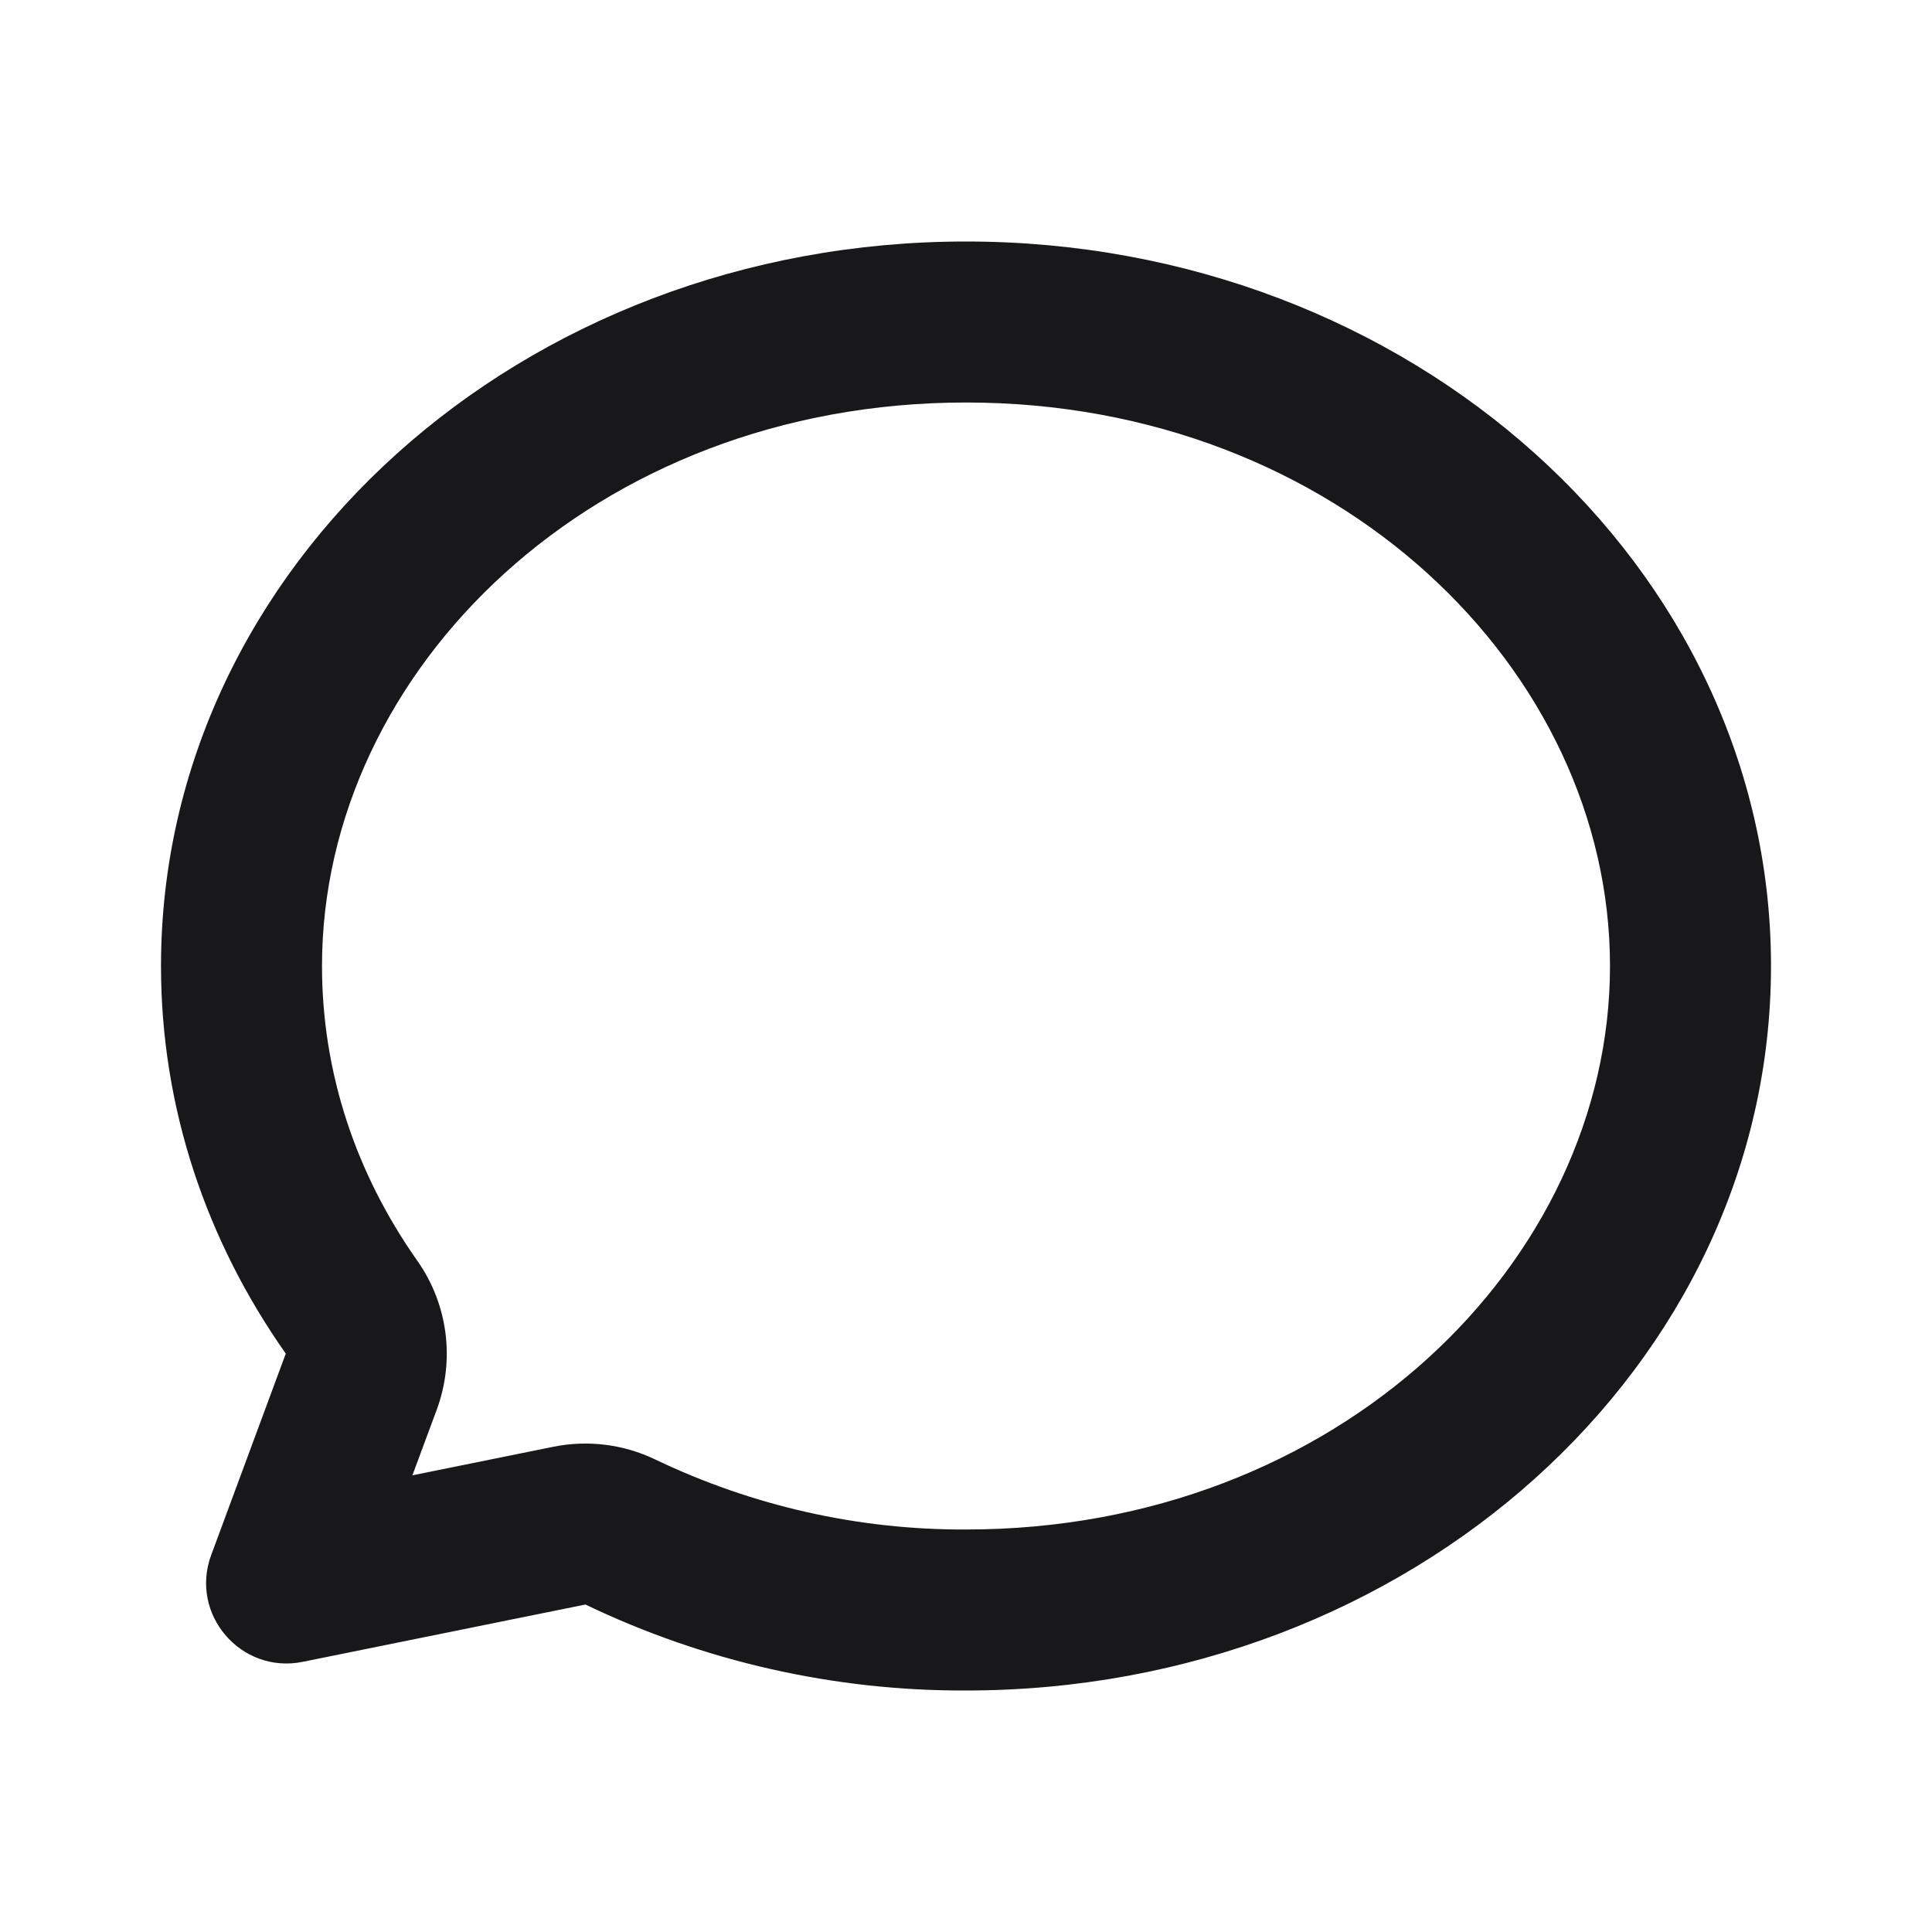 <svg width="24" height="24" viewBox="0 0 24 24" fill="none" xmlns="http://www.w3.org/2000/svg">
<path fill-rule="evenodd" clip-rule="evenodd" d="M11.993 19L12 19C16.621 19 20 15.673 20 12C20 8.327 16.621 5 12 5C7.379 5 4 8.327 4 12C4 13.331 4.425 14.585 5.185 15.663C5.564 16.201 5.654 16.892 5.426 17.51L5.123 18.327L6.875 17.972C7.302 17.886 7.745 17.941 8.137 18.129C9.343 18.707 10.661 19.005 11.993 19ZM12 21C10.365 21.006 8.75 20.641 7.272 19.932L3.76 20.644C2.992 20.799 2.351 20.051 2.624 19.316L3.55 16.815C2.569 15.422 2 13.771 2 12C2 7.03 6.478 3 12 3C17.522 3 22 7.03 22 12C22 16.97 17.522 21 12 21Z" fill="#18181B"/>
</svg>
